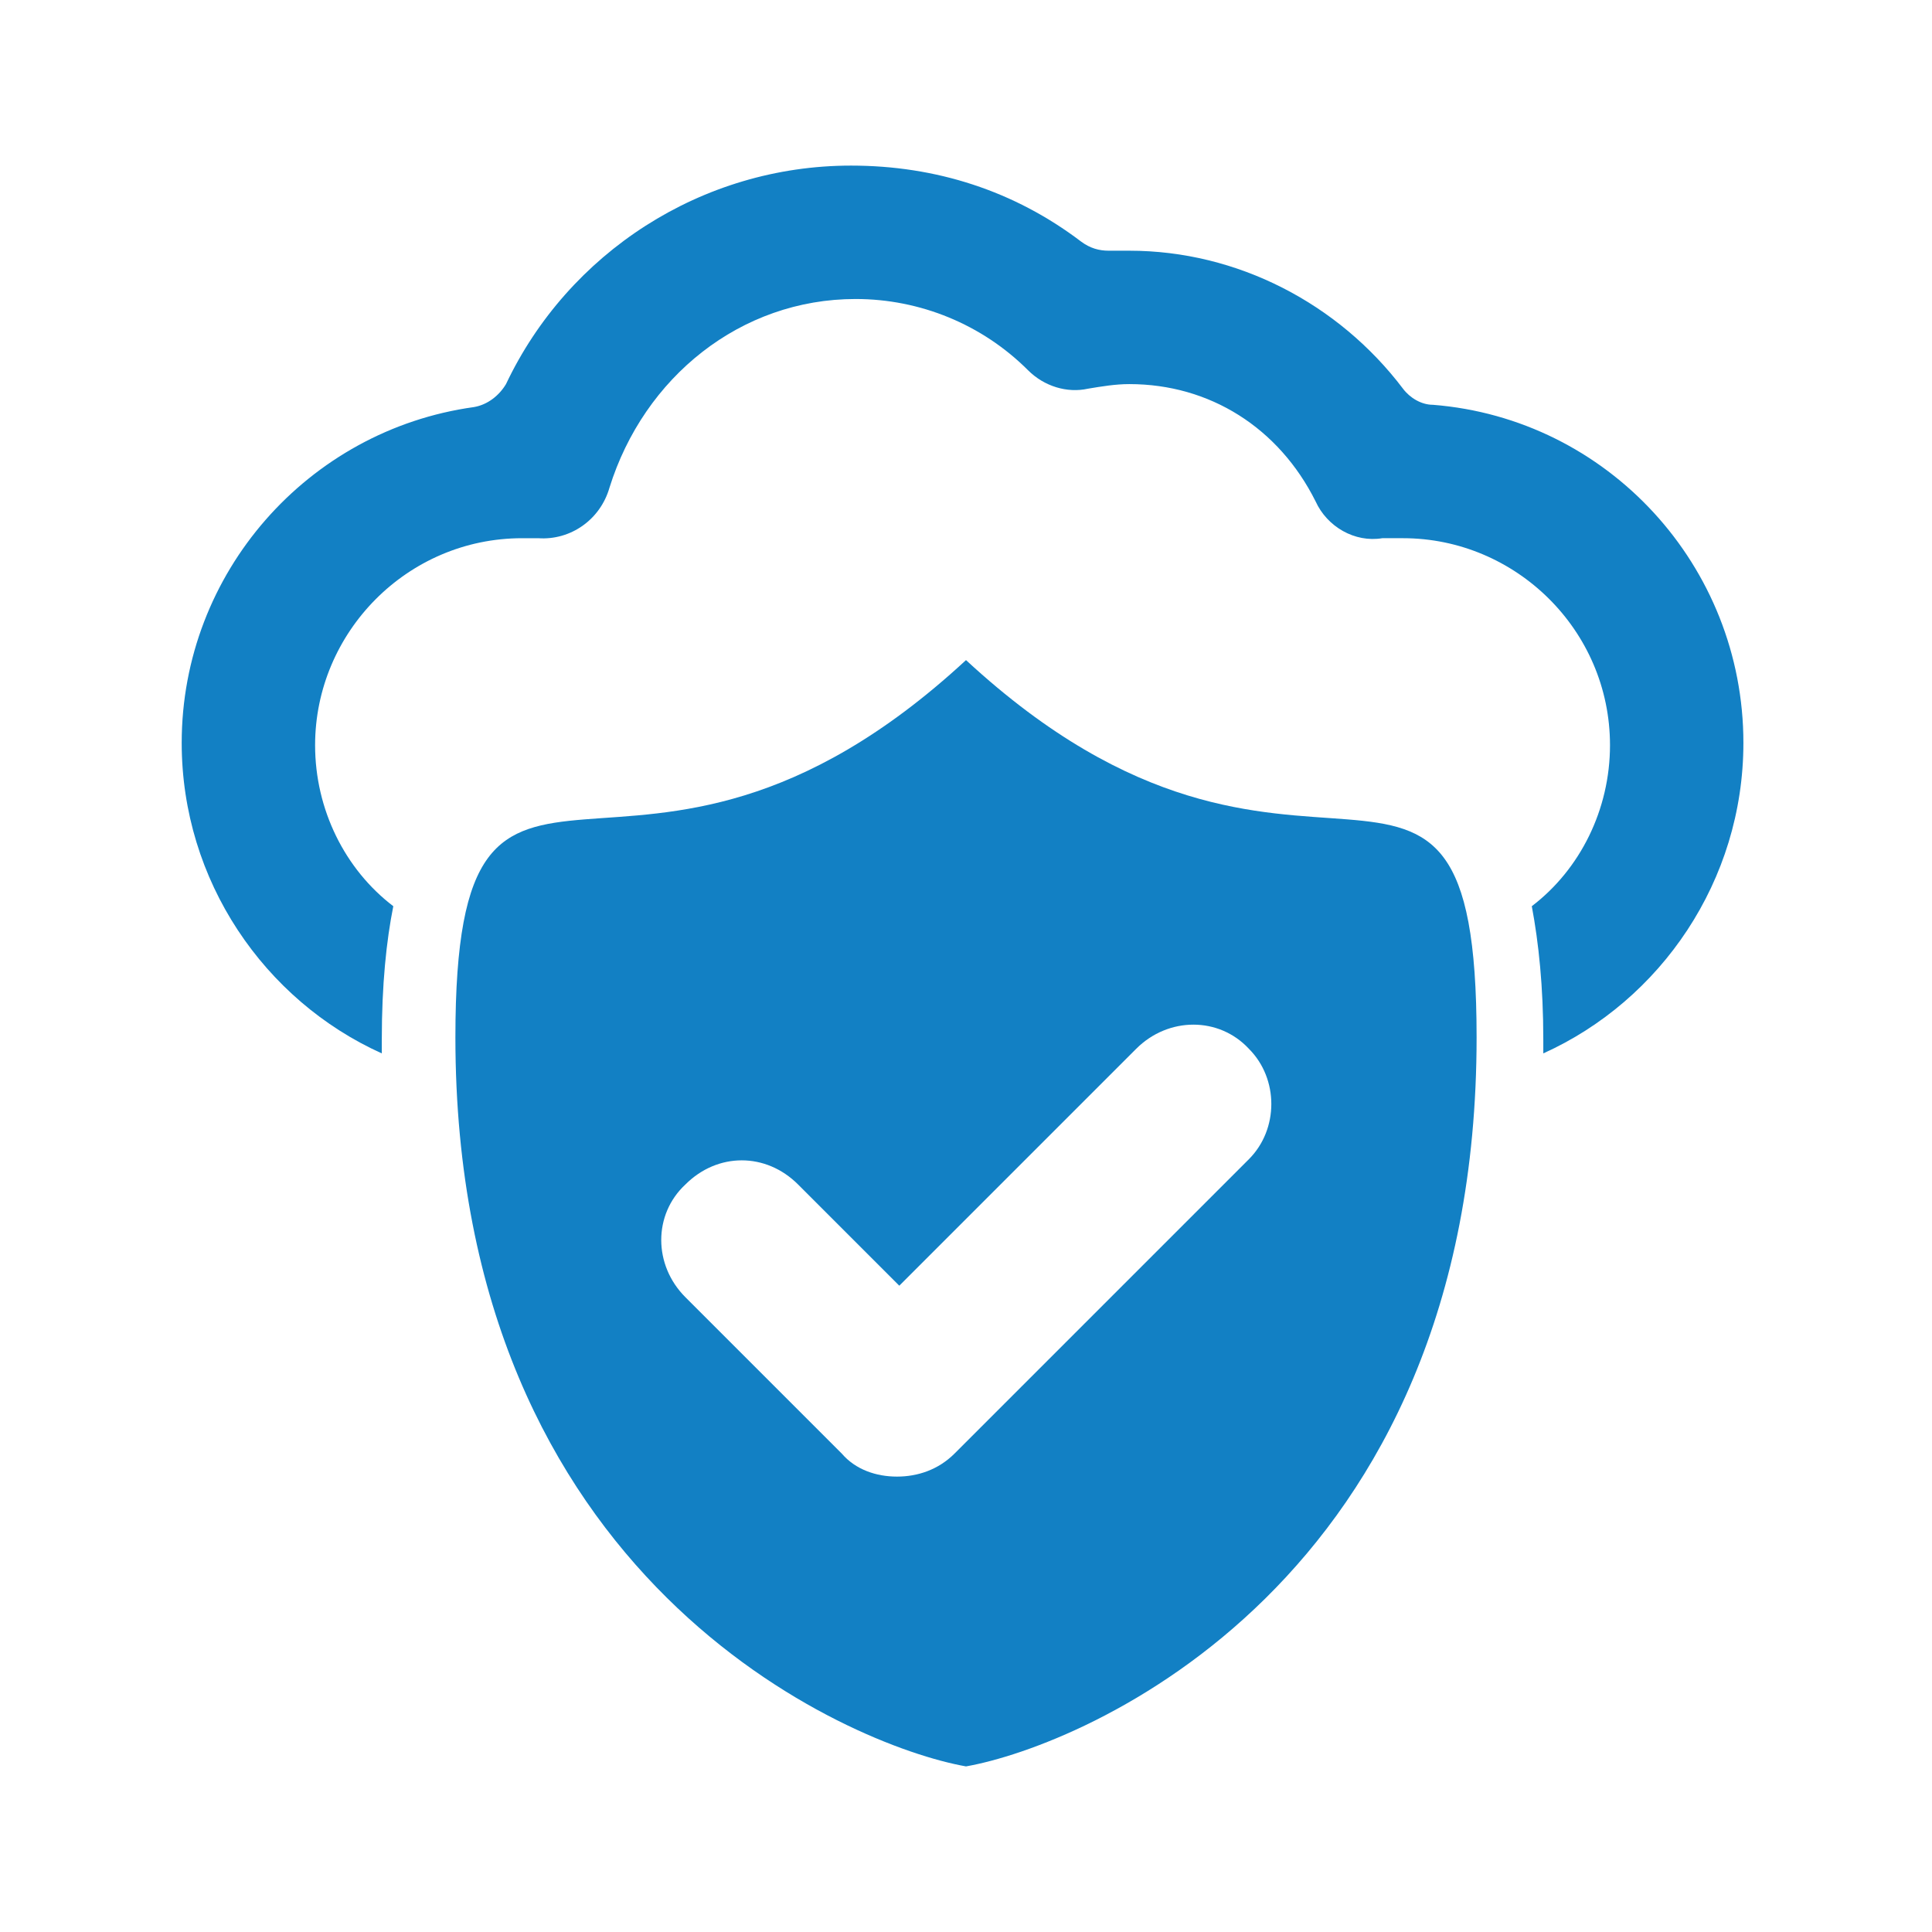 <?xml version="1.0" encoding="utf-8"?>
<!-- Generator: Adobe Illustrator 18.1.1, SVG Export Plug-In . SVG Version: 6.00 Build 0)  -->
<!DOCTYPE svg PUBLIC "-//W3C//DTD SVG 1.1//EN" "http://www.w3.org/Graphics/SVG/1.1/DTD/svg11.dtd">
<svg version="1.1" id="Layer_1" xmlns="http://www.w3.org/2000/svg" xmlns:xlink="http://www.w3.org/1999/xlink" x="0px" y="0px"
	 width="84px" height="84px" viewBox="0 0 84 84" enable-background="new 0 0 84 84" xml:space="preserve">
<g>
	<path fill="#1280C4" d="M62.3,17.6c-0.5,0-1-0.3-1.3-0.7c-2.8-3.7-7.2-6-11.9-6c-0.3,0-0.6,0-0.9,0c-0.4,0-0.8-0.1-1.2-0.4
		c-2.9-2.2-6.3-3.3-10-3.3c-6.5,0-12.3,3.8-15,9.5c-0.3,0.5-0.8,0.9-1.4,1c-7.2,1-12.7,7.2-12.7,14.6c0,6,3.6,11.2,8.7,13.5
		c0-0.2,0-0.4,0-0.6c0-2.4,0.2-4.3,0.5-5.8c-2.1-1.6-3.4-4.2-3.4-7c0-4.9,4-9,9-9c0.3,0,0.5,0,0.7,0c1.4,0.1,2.7-0.8,3.1-2.2
		C28,16.4,32.2,13,37.2,13c2.8,0,5.5,1.1,7.5,3.1c0.7,0.7,1.7,1,2.6,0.8c0.6-0.1,1.2-0.2,1.8-0.2c3.5,0,6.5,1.9,8.1,5.1
		c0.5,1.1,1.7,1.8,2.9,1.6c0.3,0,0.6,0,0.9,0c4.9,0,9,4,9,9c0,2.8-1.3,5.4-3.4,7c0.3,1.6,0.5,3.5,0.5,5.8c0,0.2,0,0.4,0,0.6
		c5.1-2.3,8.7-7.5,8.7-13.5C75.8,24.6,69.9,18.2,62.3,17.6L62.3,17.6z M62.3,17.6"/>
	<path fill="#1280C4" d="M42,28.7c-14.6,13.5-22.2-0.5-22.2,16.4c0,23.6,17.1,30.8,22.2,31.7c5.1-0.9,22.2-8,22.2-31.7
		C64.2,28.2,56.6,42.2,42,28.7L42,28.7z M54.3,50.4L41.5,63.2c-0.7,0.7-1.6,1-2.5,1c-0.9,0-1.8-0.3-2.4-1l-6.8-6.8
		c-1.4-1.4-1.4-3.6,0-4.9c1.4-1.4,3.5-1.4,4.9,0l4.4,4.4l10.3-10.3c1.4-1.4,3.6-1.4,4.9,0C55.6,46.9,55.6,49.1,54.3,50.4L54.3,50.4z
		 M54.3,50.4"/>
</g>
</svg>
